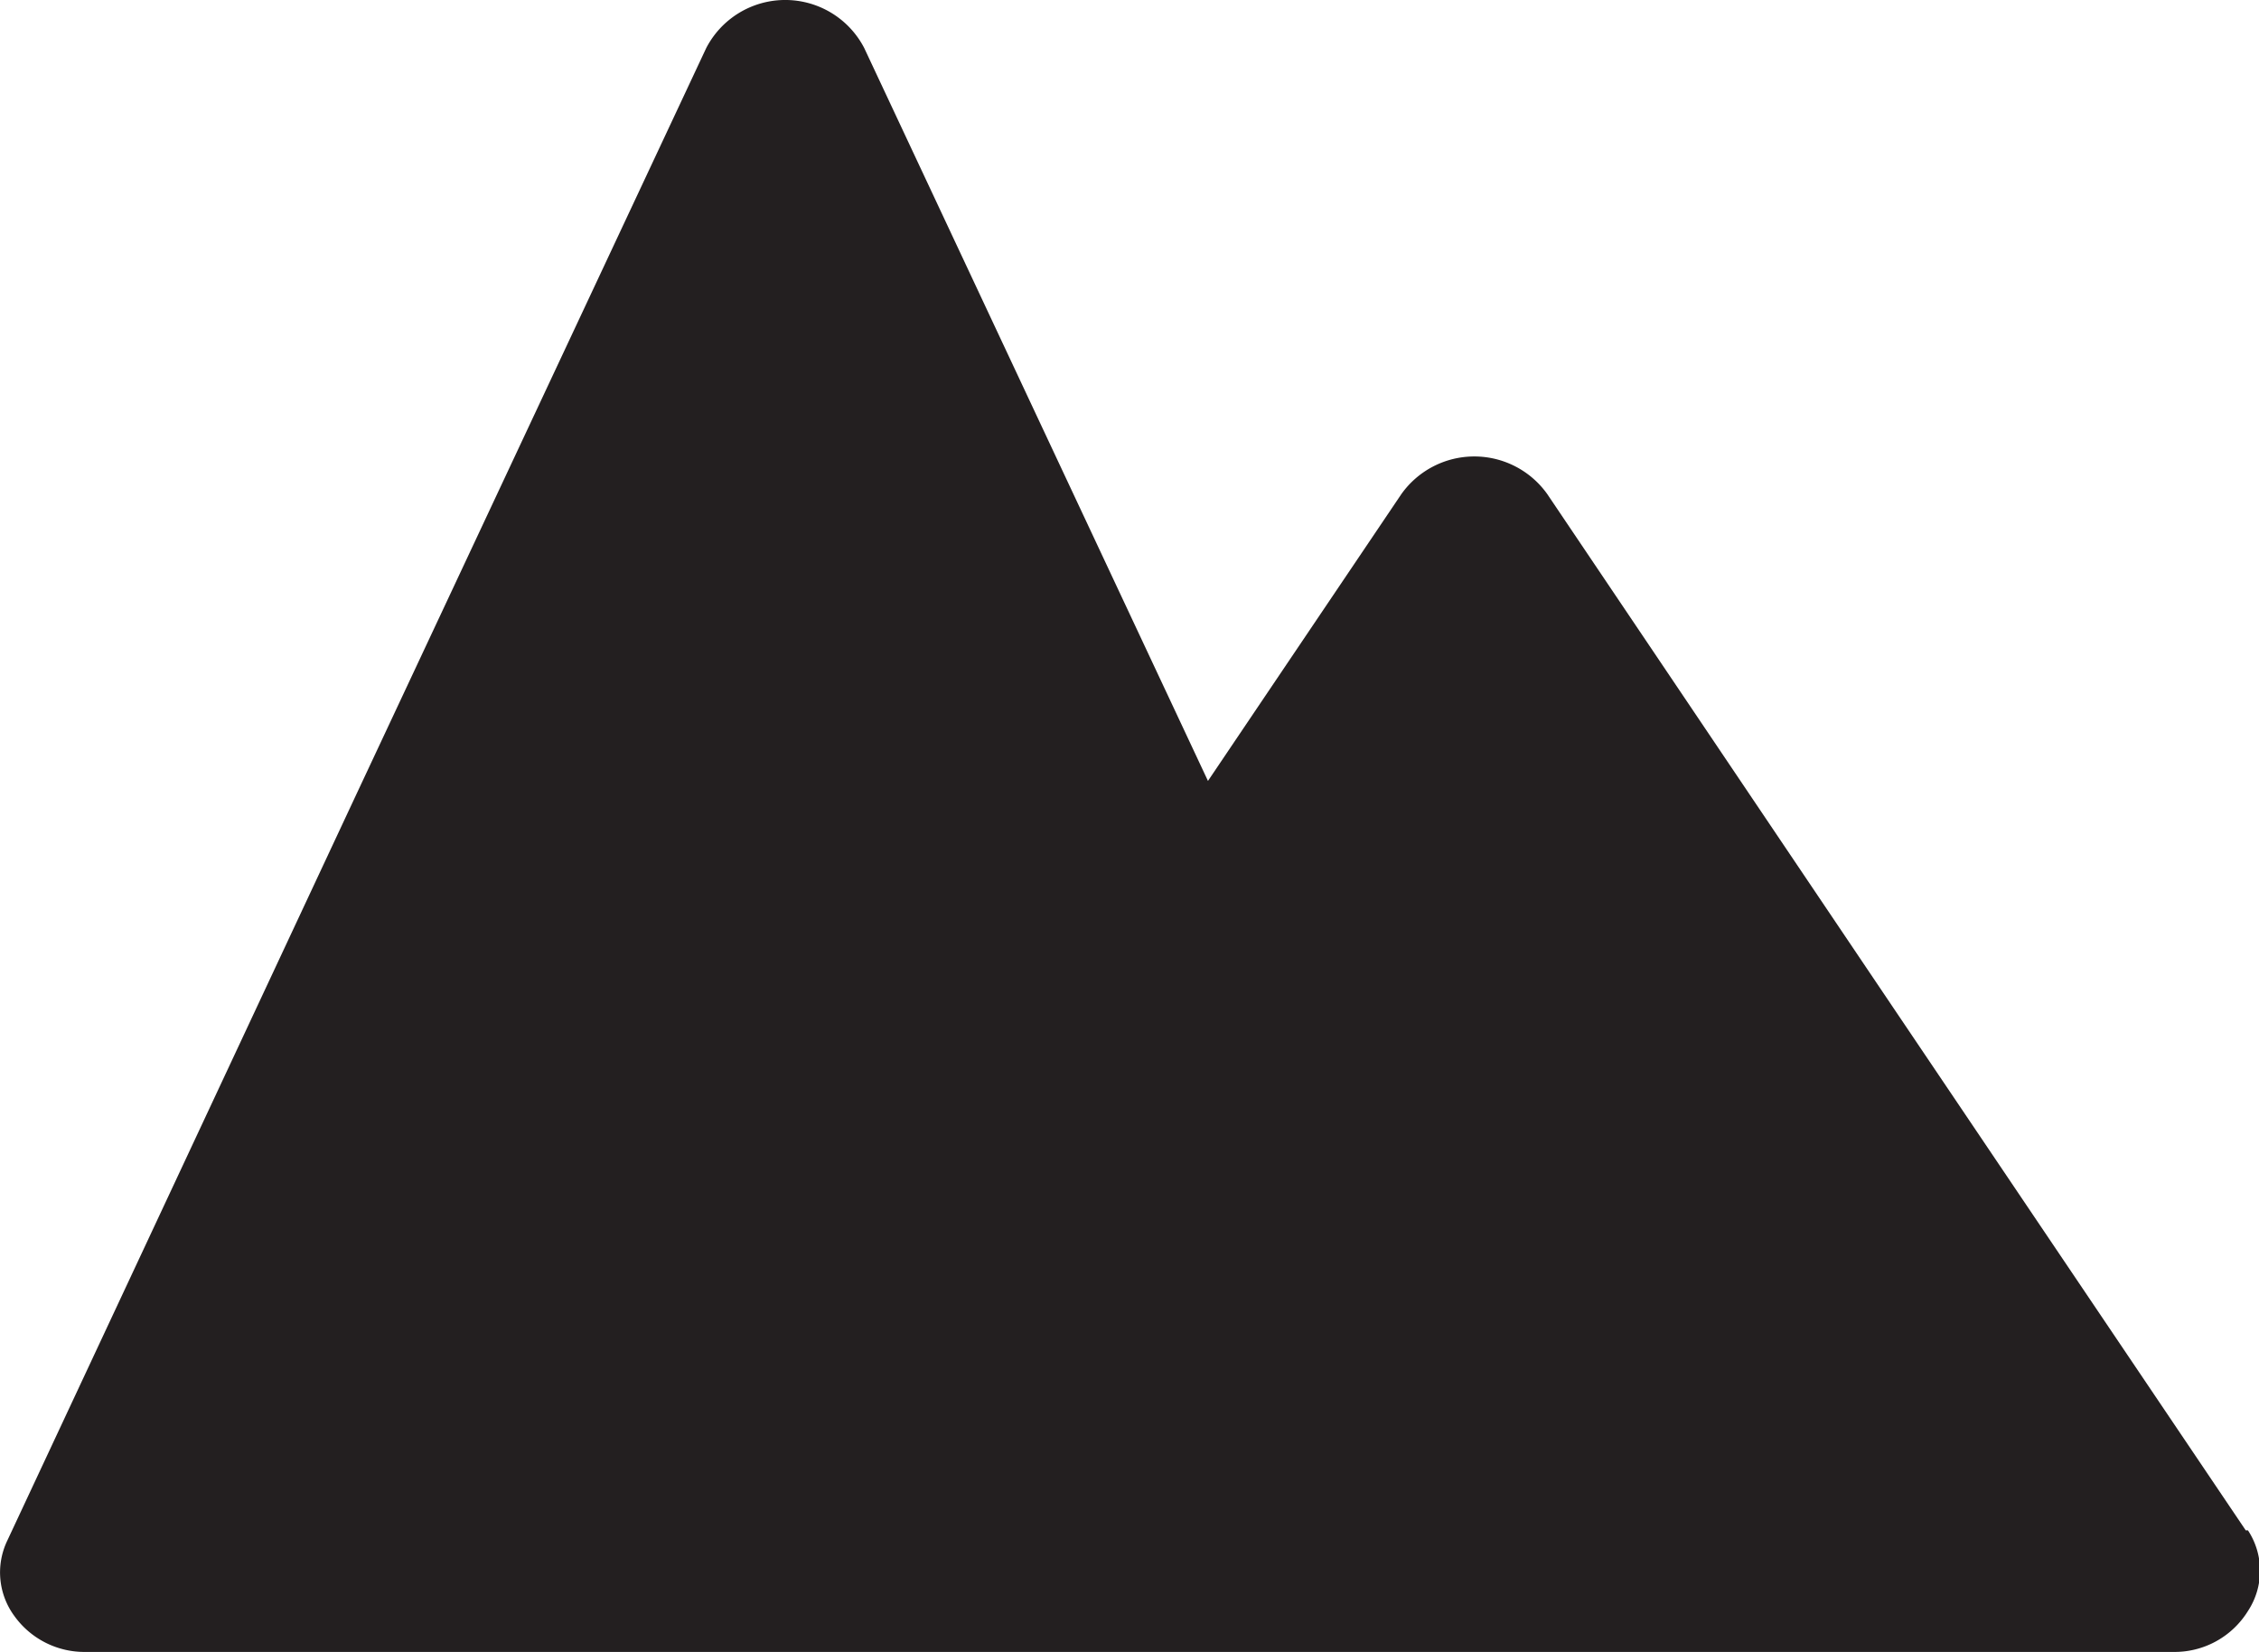 <svg xmlns="http://www.w3.org/2000/svg" viewBox="0 0 40.88 29.89"><defs><style>.cls-1{fill:#231f20;}</style></defs><title>Asset 4</title><g id="Layer_2" data-name="Layer 2"><g id="Layer_1-2" data-name="Layer 1"><path class="cls-1" d="M40.64,27.69l-6.32-9.37L28,8.94a1.62,1.62,0,0,0-2.64,0l-3.5,5.19L15.64.87a1.61,1.61,0,0,0-2.86,0L6.45,14.37.13,27.88a1.33,1.33,0,0,0,.13,1.36,1.56,1.56,0,0,0,1.3.65H39.32a1.56,1.56,0,0,0,1.36-.74,1.33,1.33,0,0,0,0-1.46"/></g></g></svg>